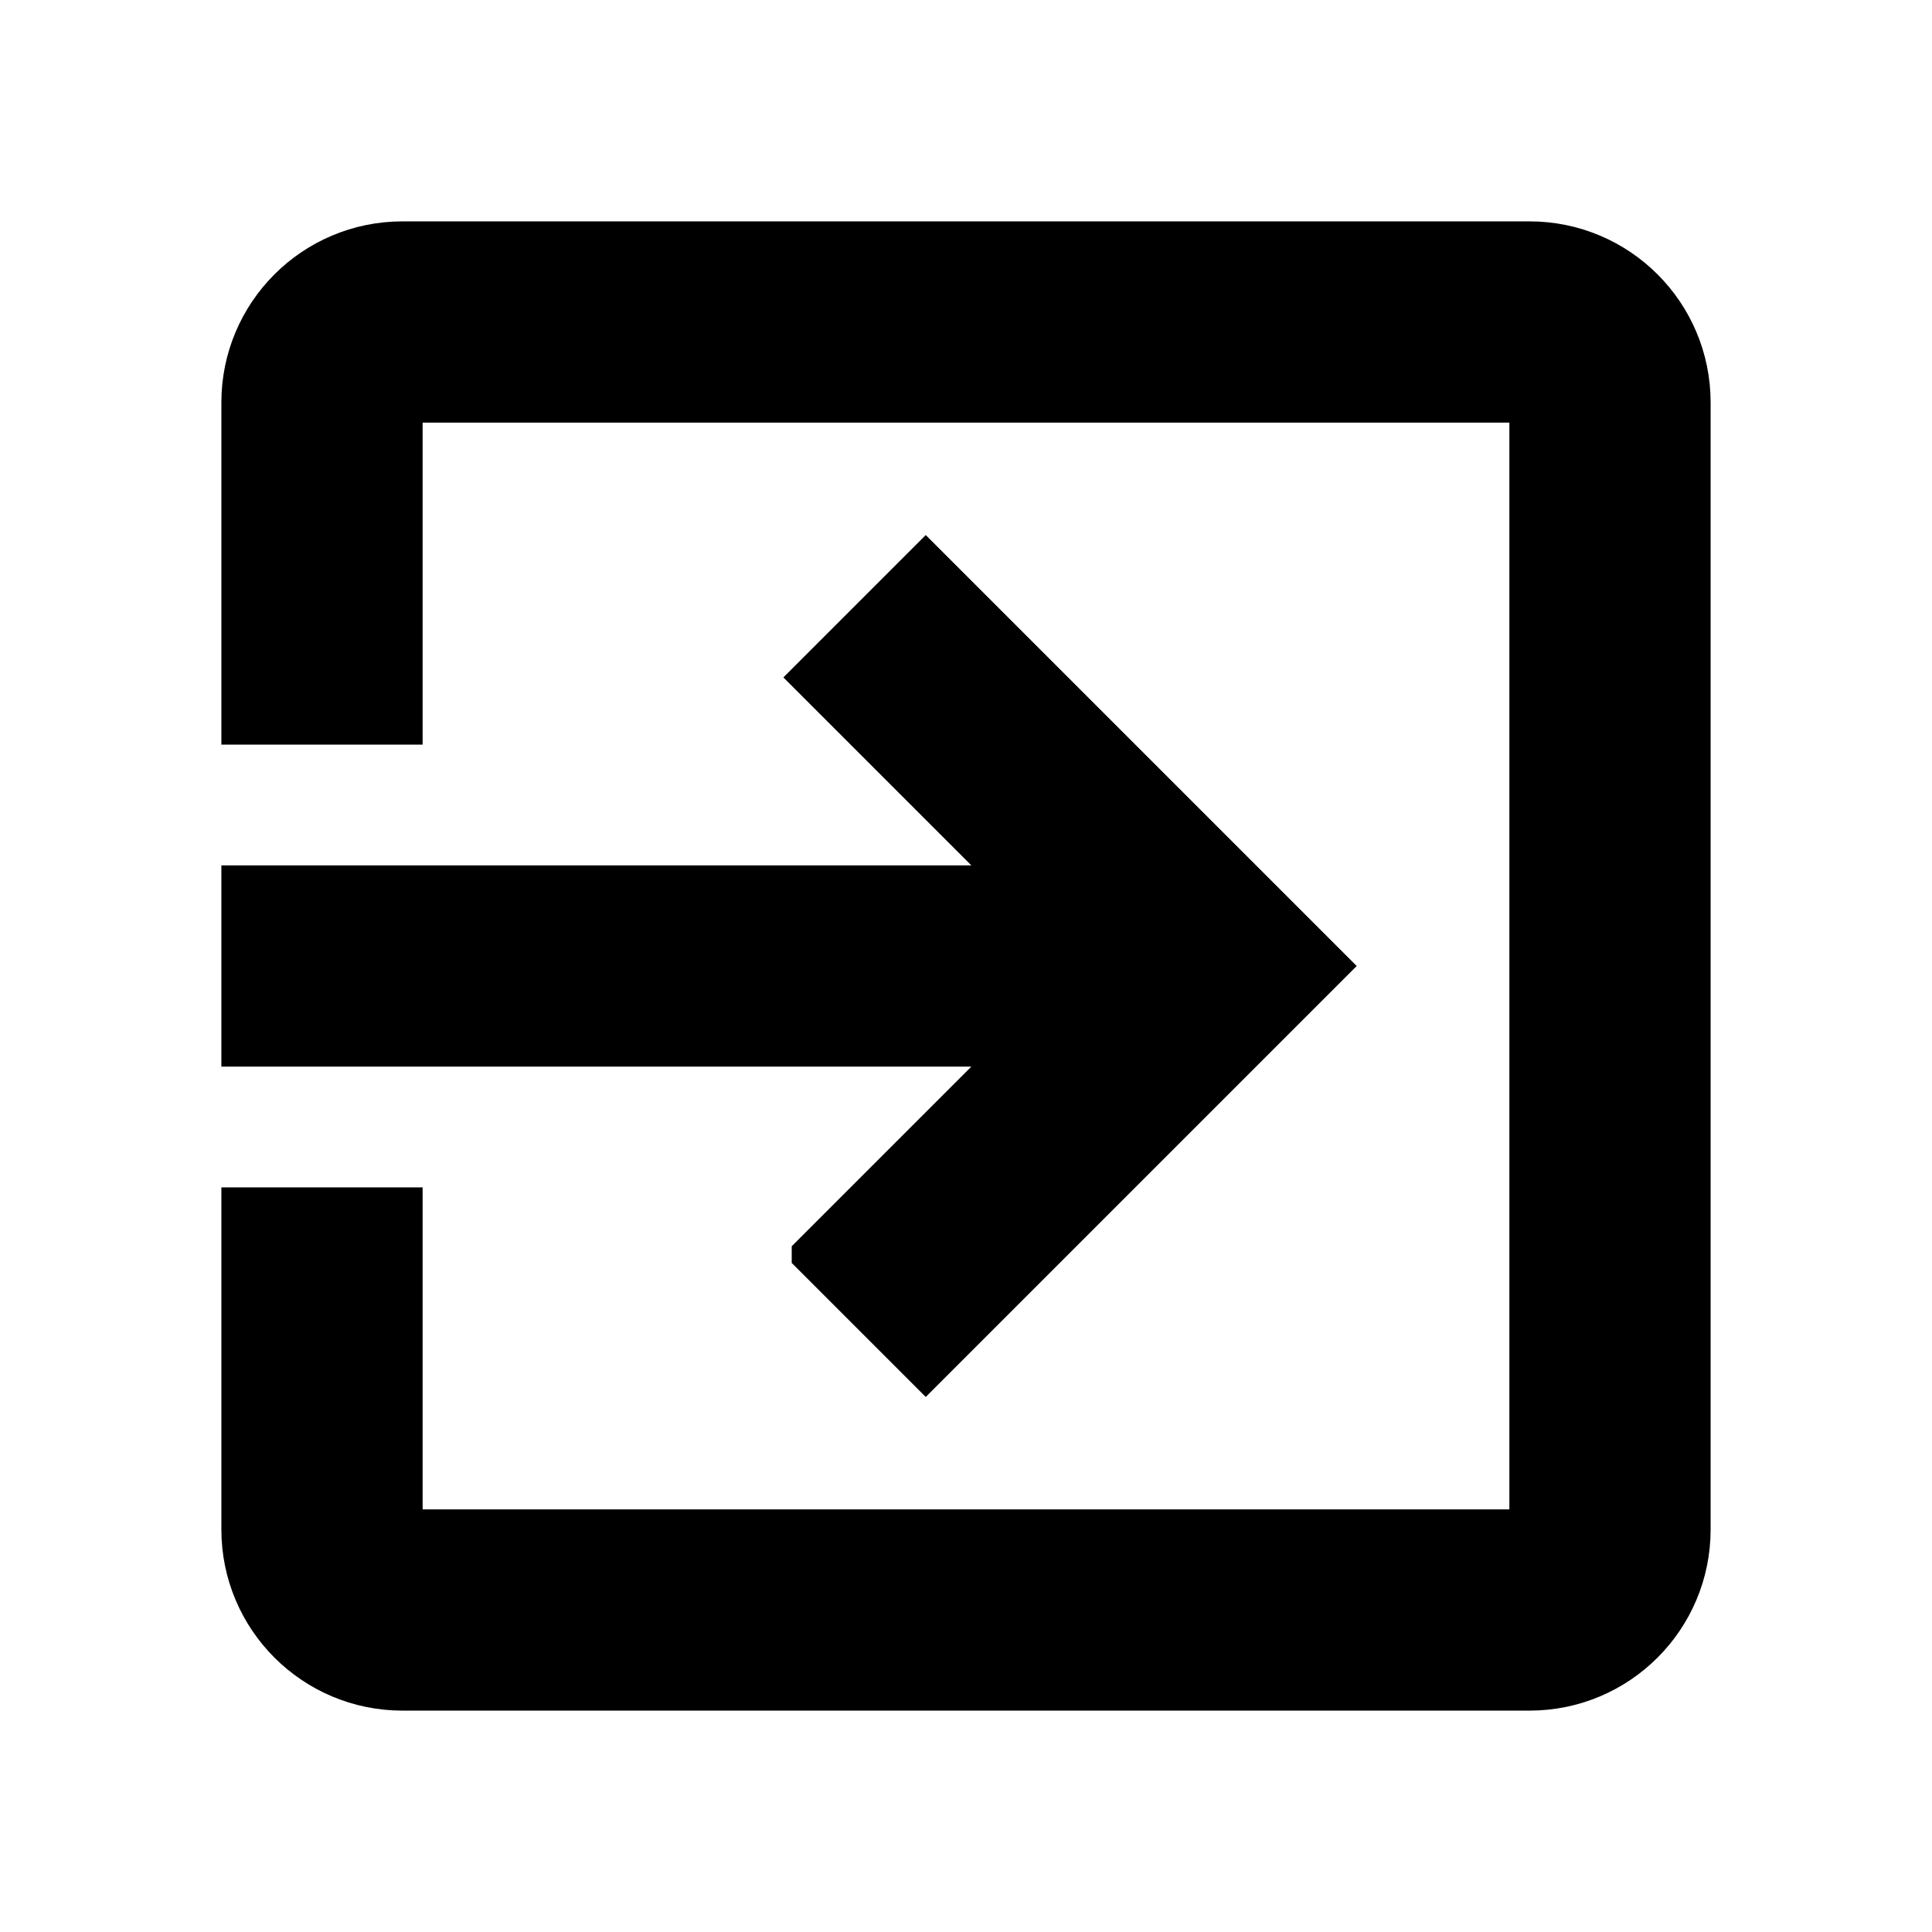 <svg height="1em" viewBox="0 0 48 48" width="1em" xmlns="http://www.w3.org/2000/svg">
<path d="M0 0h48v48h-48z" fill="none"/>
<path d="M20.17 31.17l2.83 2.83 10-10-10-10-2.83 2.83 5.17 5.17h-19.34v4h19.34l-5.17 5.17zm17.83-25.17h-28c-2.21 0-4 1.79-4 4v8h4v-8h28v28h-28v-8h-4v8c0 2.21 1.79 4 4 4h28c2.21 0 4-1.79 4-4v-28c0-2.21-1.79-4-4-4z" fill="currentColor" stroke="currentColor"/>
</svg>

